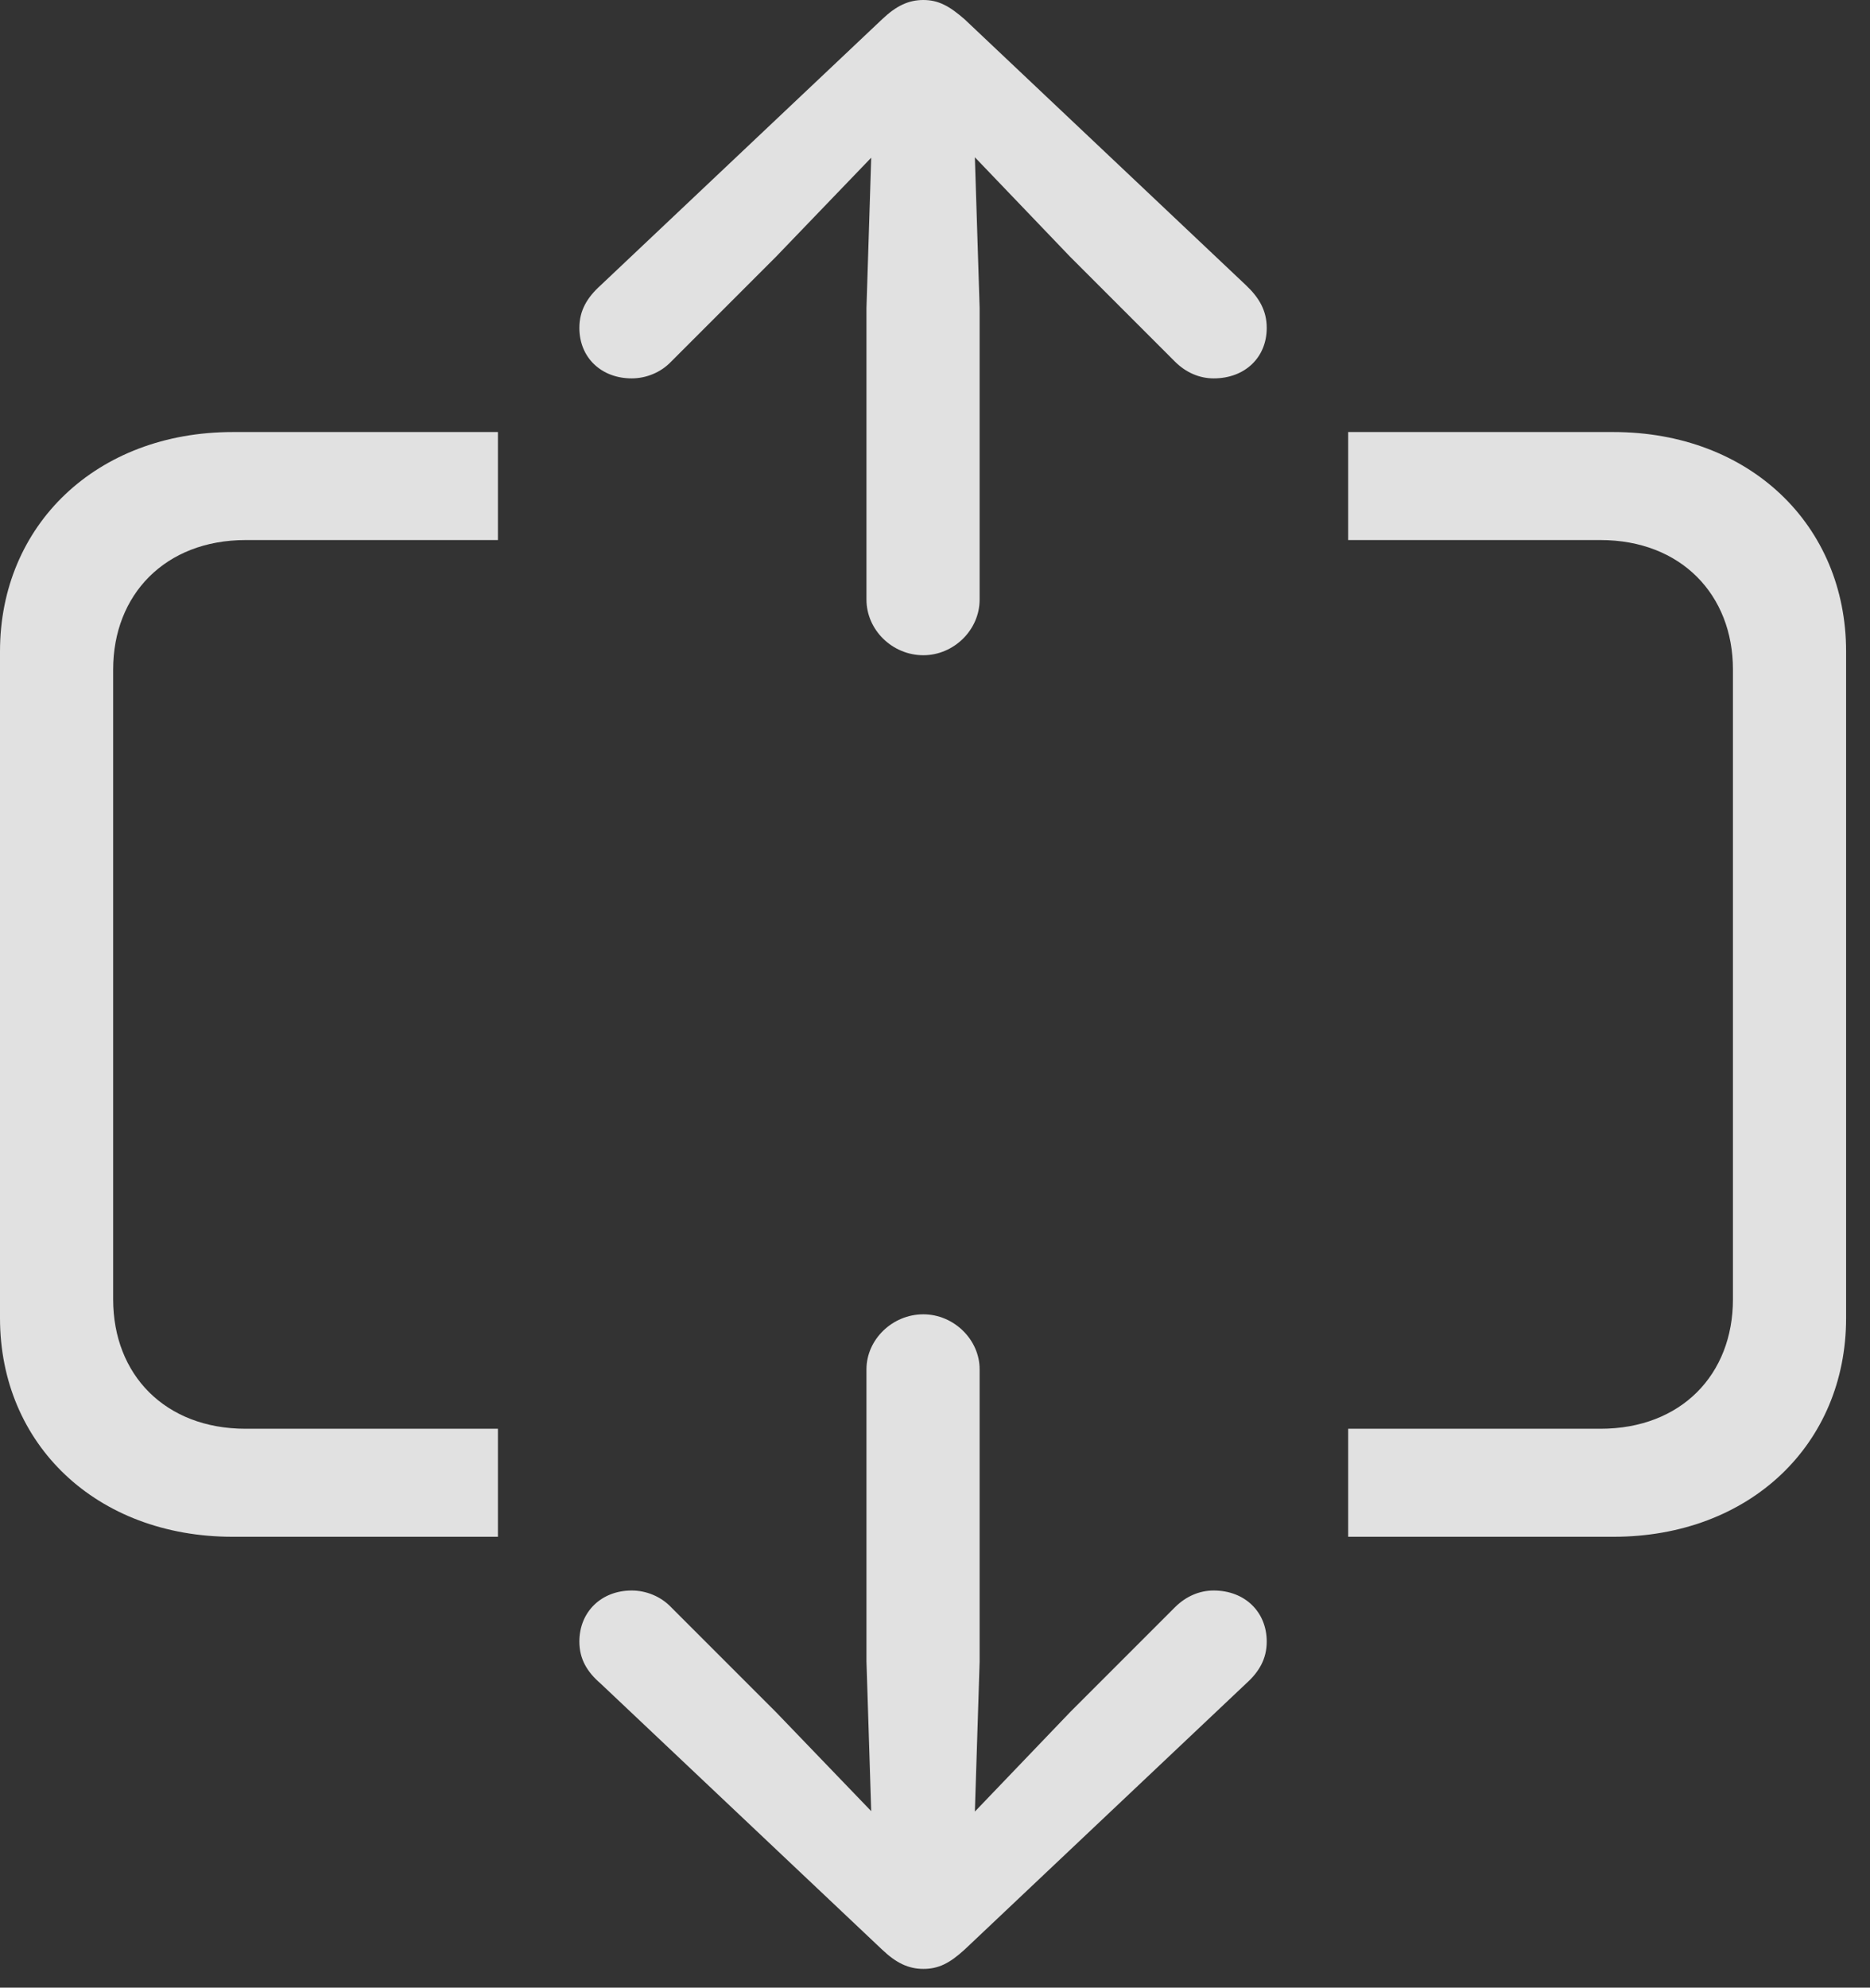 <?xml version="1.0" encoding="UTF-8"?>
<!--Generator: Apple Native CoreSVG 341-->
<!DOCTYPE svg
PUBLIC "-//W3C//DTD SVG 1.1//EN"
       "http://www.w3.org/Graphics/SVG/1.1/DTD/svg11.dtd">
<svg version="1.1" xmlns="http://www.w3.org/2000/svg" xmlns:xlink="http://www.w3.org/1999/xlink" viewBox="0 0 28.242 30.01">
 <rect x="0" y="0" width="28.242" height="30.01" fill="#333333" stroke="none"/>
 <g>
  <rect height="30.01" opacity="0" width="28.242" x="0" y="0"/>
  <path d="M3.516 23.203L7.52 23.203L7.52 21.572L3.711 21.572C2.49 21.572 1.709 20.752 1.709 19.619L1.709 10.107C1.709 8.984 2.49 8.154 3.711 8.154L7.52 8.154L7.52 6.523L3.516 6.523C1.455 6.523 0 7.93 0 9.834L0 19.902C0 21.807 1.455 23.203 3.516 23.203ZM24.365 23.203C26.426 23.203 27.881 21.807 27.881 19.902L27.881 9.834C27.881 7.93 26.426 6.523 24.365 6.523L20.361 6.523L20.361 8.154L24.17 8.154C25.391 8.154 26.172 8.984 26.172 10.107L26.172 19.619C26.172 20.752 25.391 21.572 24.17 21.572L20.361 21.572L20.361 23.203Z" fill="white" fill-opacity="0.85"/>
  <path d="M13.945 0C13.721 0 13.535 0.088 13.32 0.293L9.072 4.307C8.867 4.492 8.75 4.688 8.75 4.951C8.75 5.4 9.082 5.713 9.541 5.713C9.756 5.713 9.98 5.625 10.137 5.459L11.719 3.877L13.945 1.562L13.945 1.562L16.162 3.877L17.744 5.459C17.91 5.625 18.115 5.713 18.33 5.713C18.799 5.713 19.131 5.4 19.131 4.951C19.131 4.688 19.014 4.492 18.818 4.307L14.57 0.293C14.336 0.088 14.17 0 13.945 0ZM13.945 1.406C13.516 1.406 13.164 1.758 13.164 2.178L13.086 4.648L13.086 9.053C13.086 9.512 13.477 9.893 13.945 9.893C14.404 9.893 14.795 9.512 14.795 9.053L14.795 4.648L14.717 2.178C14.717 1.758 14.365 1.406 13.945 1.406ZM13.945 29.727C14.17 29.727 14.336 29.648 14.57 29.434L18.818 25.42C19.014 25.244 19.131 25.049 19.131 24.785C19.131 24.336 18.799 24.014 18.33 24.014C18.115 24.014 17.91 24.102 17.744 24.268L16.162 25.85L13.945 28.164L13.945 28.164L11.719 25.85L10.137 24.268C9.98 24.102 9.756 24.014 9.541 24.014C9.082 24.014 8.75 24.336 8.75 24.785C8.75 25.049 8.867 25.244 9.072 25.42L13.32 29.434C13.535 29.639 13.721 29.727 13.945 29.727ZM13.945 28.32C14.365 28.32 14.717 27.979 14.717 27.549L14.795 25.088L14.795 20.674C14.795 20.225 14.404 19.844 13.945 19.844C13.477 19.844 13.086 20.225 13.086 20.674L13.086 25.088L13.164 27.549C13.164 27.979 13.516 28.32 13.945 28.32Z" fill="white" fill-opacity="0.85"/>
 </g>
</svg>
